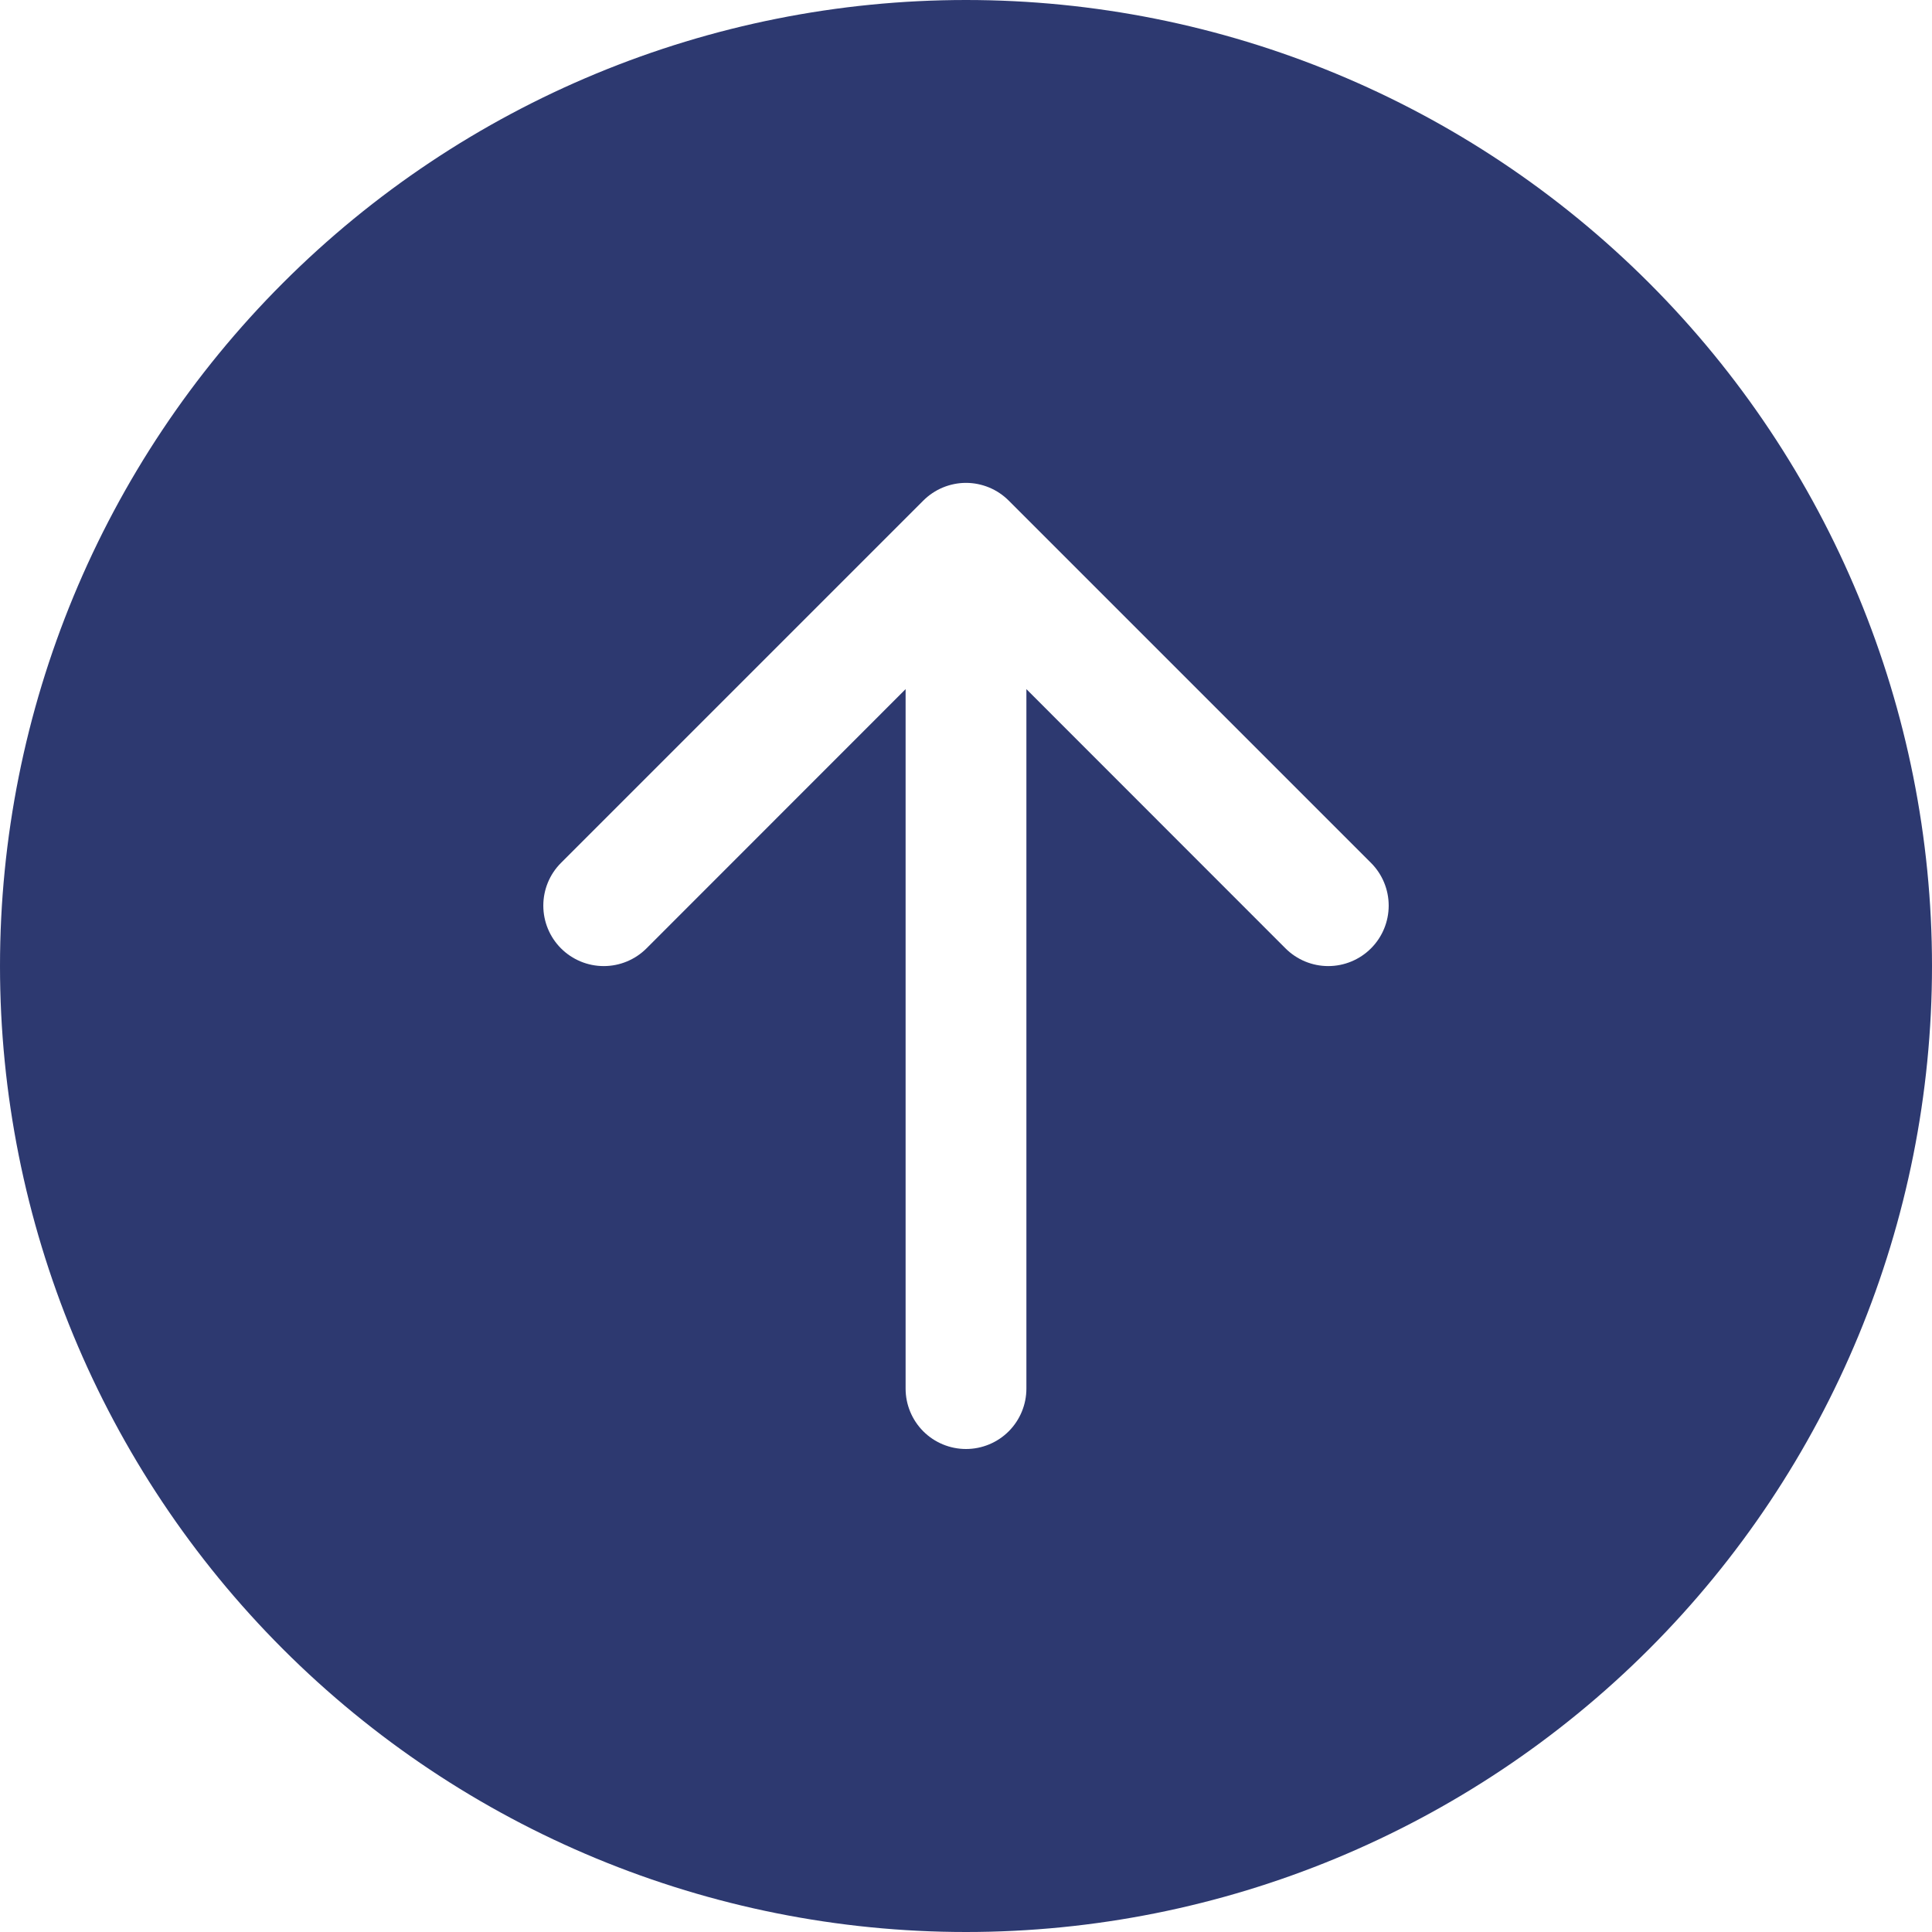 <svg width="46" height="46" viewBox="0 0 46 46" fill="none" xmlns="http://www.w3.org/2000/svg">
<path d="M46 23C46 16.9 43.577 11.05 39.264 6.737C34.95 2.423 29.1 0 23 0C16.9 0 11.05 2.423 6.737 6.737C2.423 11.05 0 16.9 0 23C0 29.1 2.423 34.95 6.737 39.264C11.05 43.577 16.9 46 23 46C29.1 46 34.95 43.577 39.264 39.264C43.577 34.95 46 29.1 46 23ZM24.438 33.062C24.438 33.444 24.286 33.809 24.017 34.079C23.747 34.349 23.381 34.5 23 34.5C22.619 34.5 22.253 34.349 21.983 34.079C21.714 33.809 21.562 33.444 21.562 33.062V16.408L15.393 22.58C15.123 22.85 14.757 23.002 14.375 23.002C13.993 23.002 13.627 22.85 13.357 22.58C13.087 22.31 12.936 21.944 12.936 21.562C12.936 21.181 13.087 20.815 13.357 20.545L21.982 11.92C22.116 11.786 22.274 11.68 22.449 11.607C22.624 11.535 22.811 11.497 23 11.497C23.189 11.497 23.376 11.535 23.551 11.607C23.726 11.68 23.884 11.786 24.018 11.92L32.643 20.545C32.913 20.815 33.064 21.181 33.064 21.562C33.064 21.944 32.913 22.31 32.643 22.58C32.373 22.85 32.007 23.002 31.625 23.002C31.243 23.002 30.877 22.85 30.607 22.58L24.438 16.408V33.062Z" fill="#2D3970"/>
</svg>

